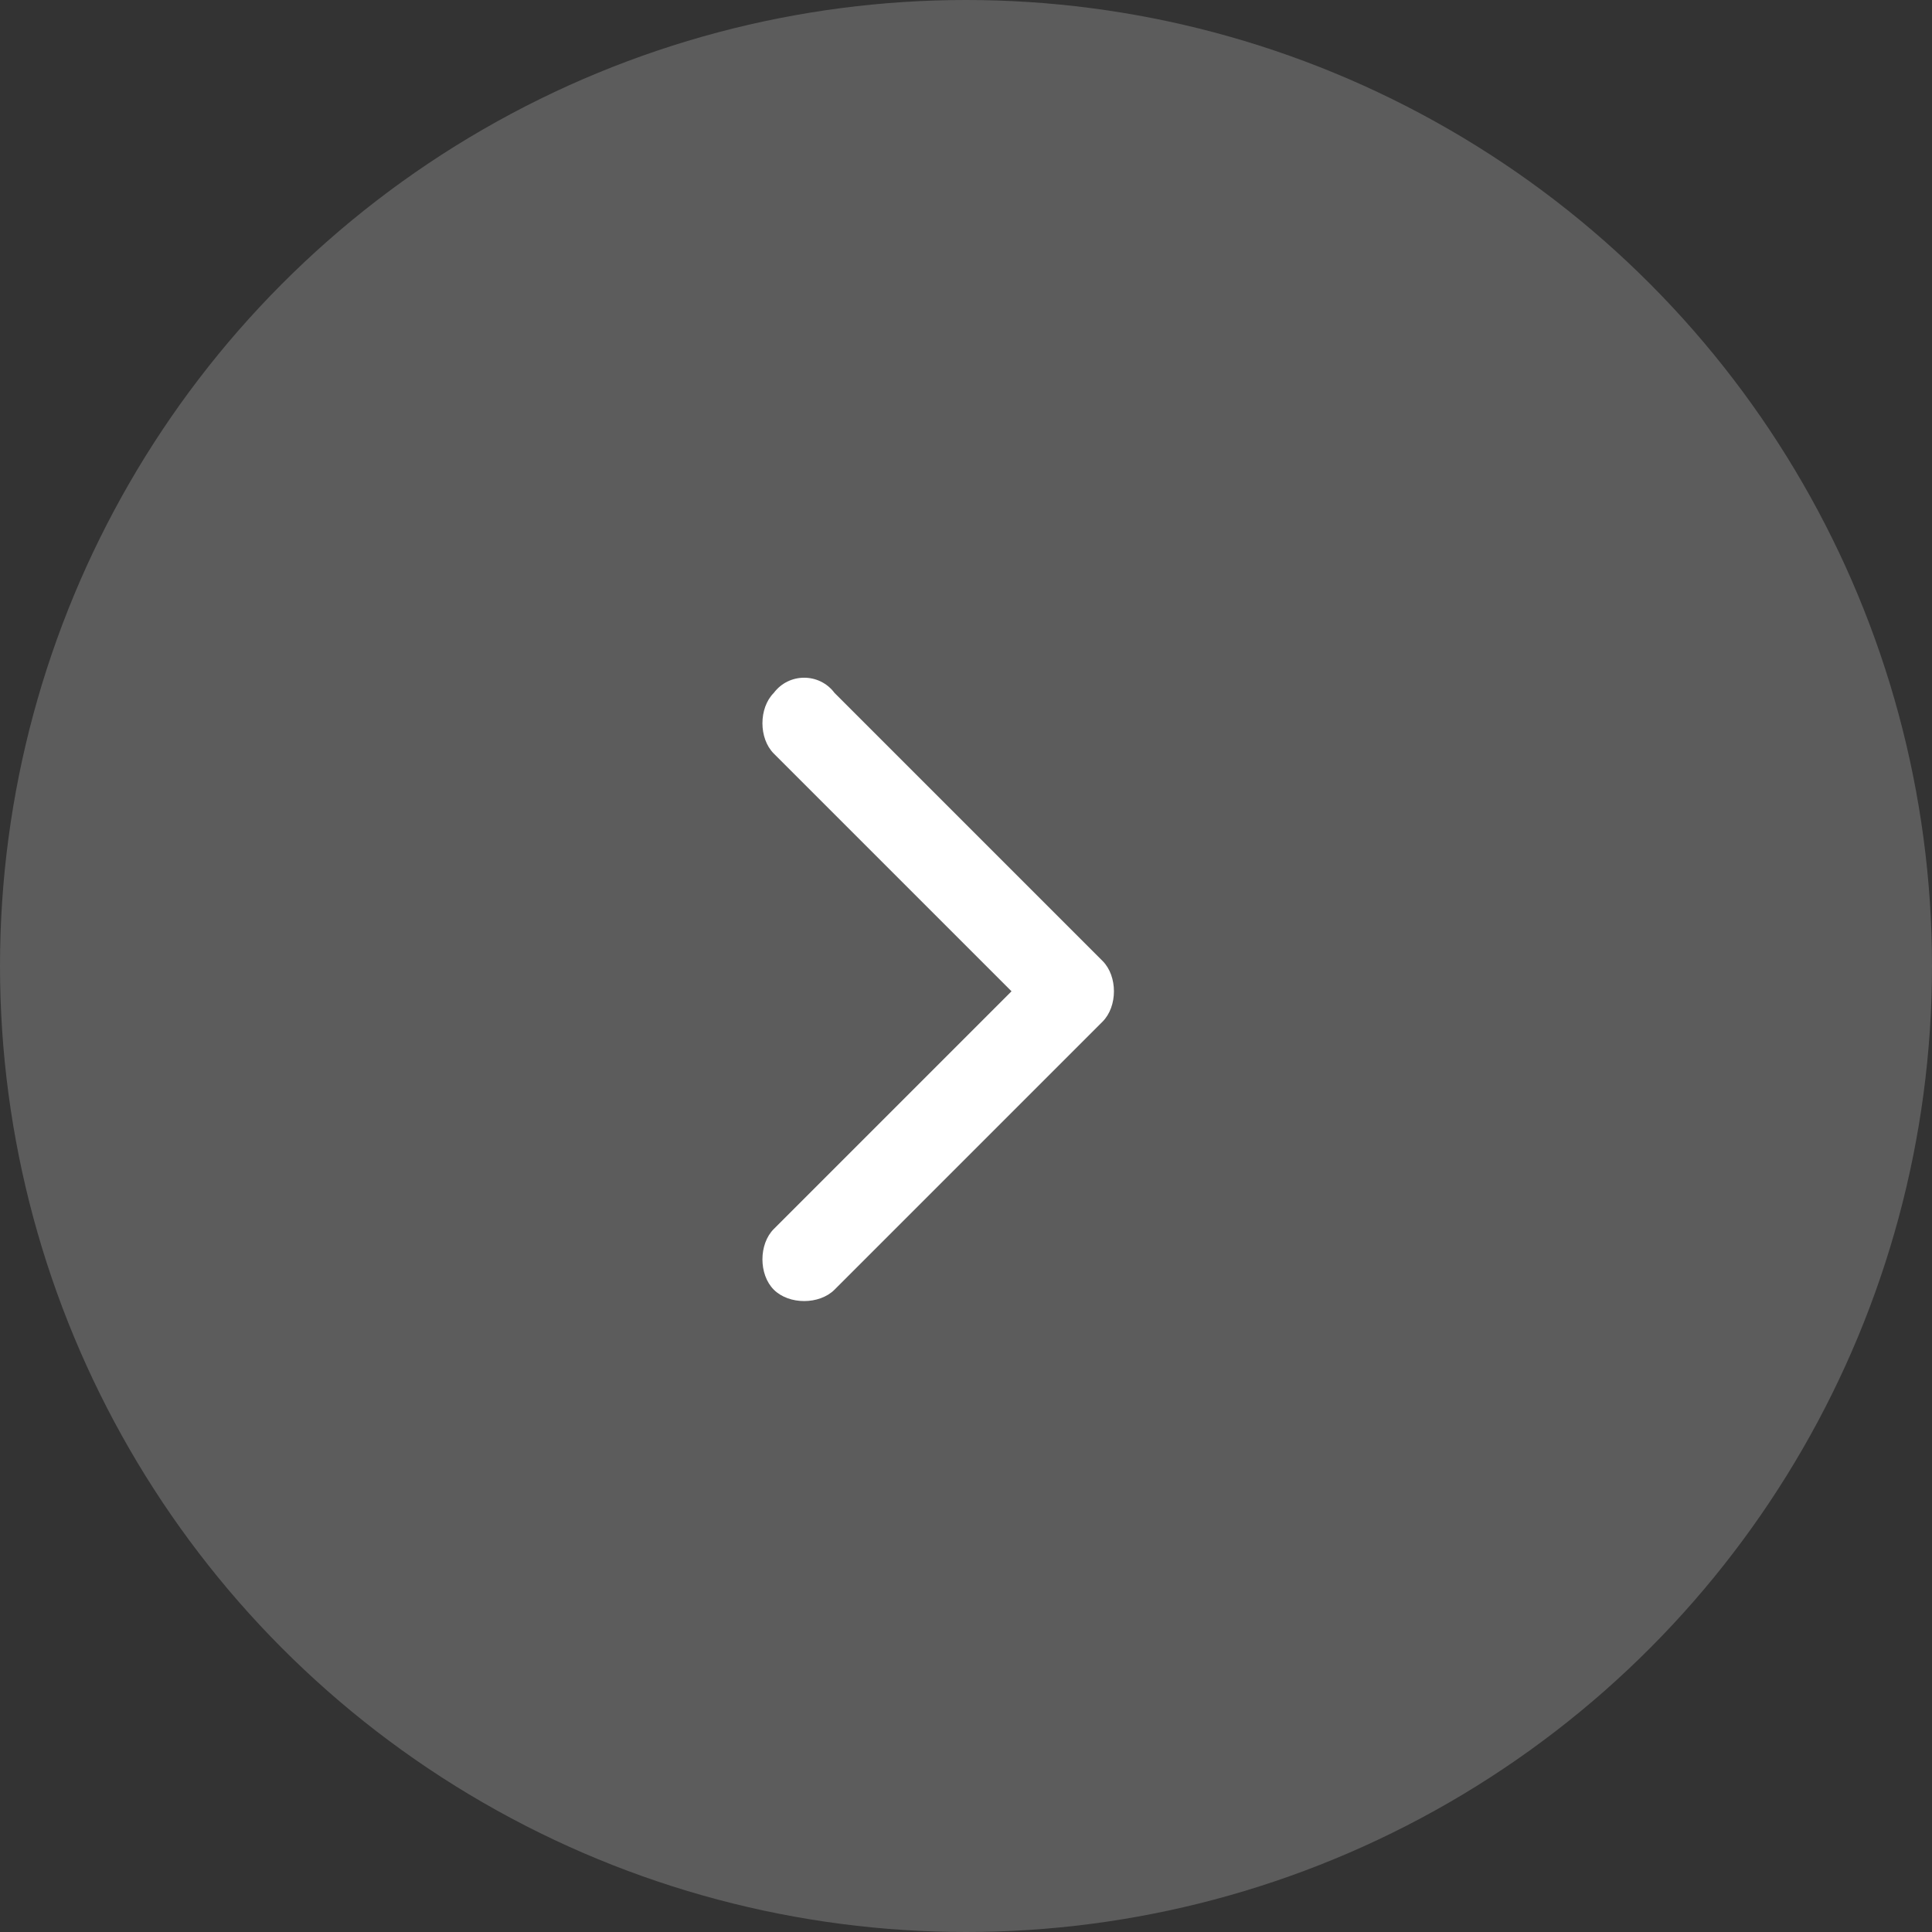 <?xml version="1.0" encoding="utf-8"?>
<!-- Generator: Adobe Illustrator 26.0.1, SVG Export Plug-In . SVG Version: 6.00 Build 0)  -->
<svg version="1.1" id="Layer_1" xmlns="http://www.w3.org/2000/svg" xmlns:xlink="http://www.w3.org/1999/xlink" x="0px" y="0px"
	 viewBox="0 0 38.2 38.2" style="enable-background:new 0 0 38.2 38.2;" xml:space="preserve">
<rect x="0" y="0" width="38.2" height="38.2" fill="#333333" stroke="none"/>
<style type="text/css">
	.st0{fill:#FFFFFF;fill-opacity:0.2;}
	.st1{fill:#FFFFFF;}
</style>
<circle class="st0" cx="19.1" cy="19.1" r="19.1"/>
<path class="st1" d="M15.3,13.7c-0.3,0.3-0.3,0.9,0,1.2l4.7,4.7l-4.7,4.7c-0.3,0.3-0.3,0.9,0,1.2c0.3,0.3,0.9,0.3,1.2,0l5.3-5.3
	c0.3-0.3,0.3-0.9,0-1.2l-5.3-5.3C16.2,13.3,15.6,13.3,15.3,13.7z"/>
</svg>
